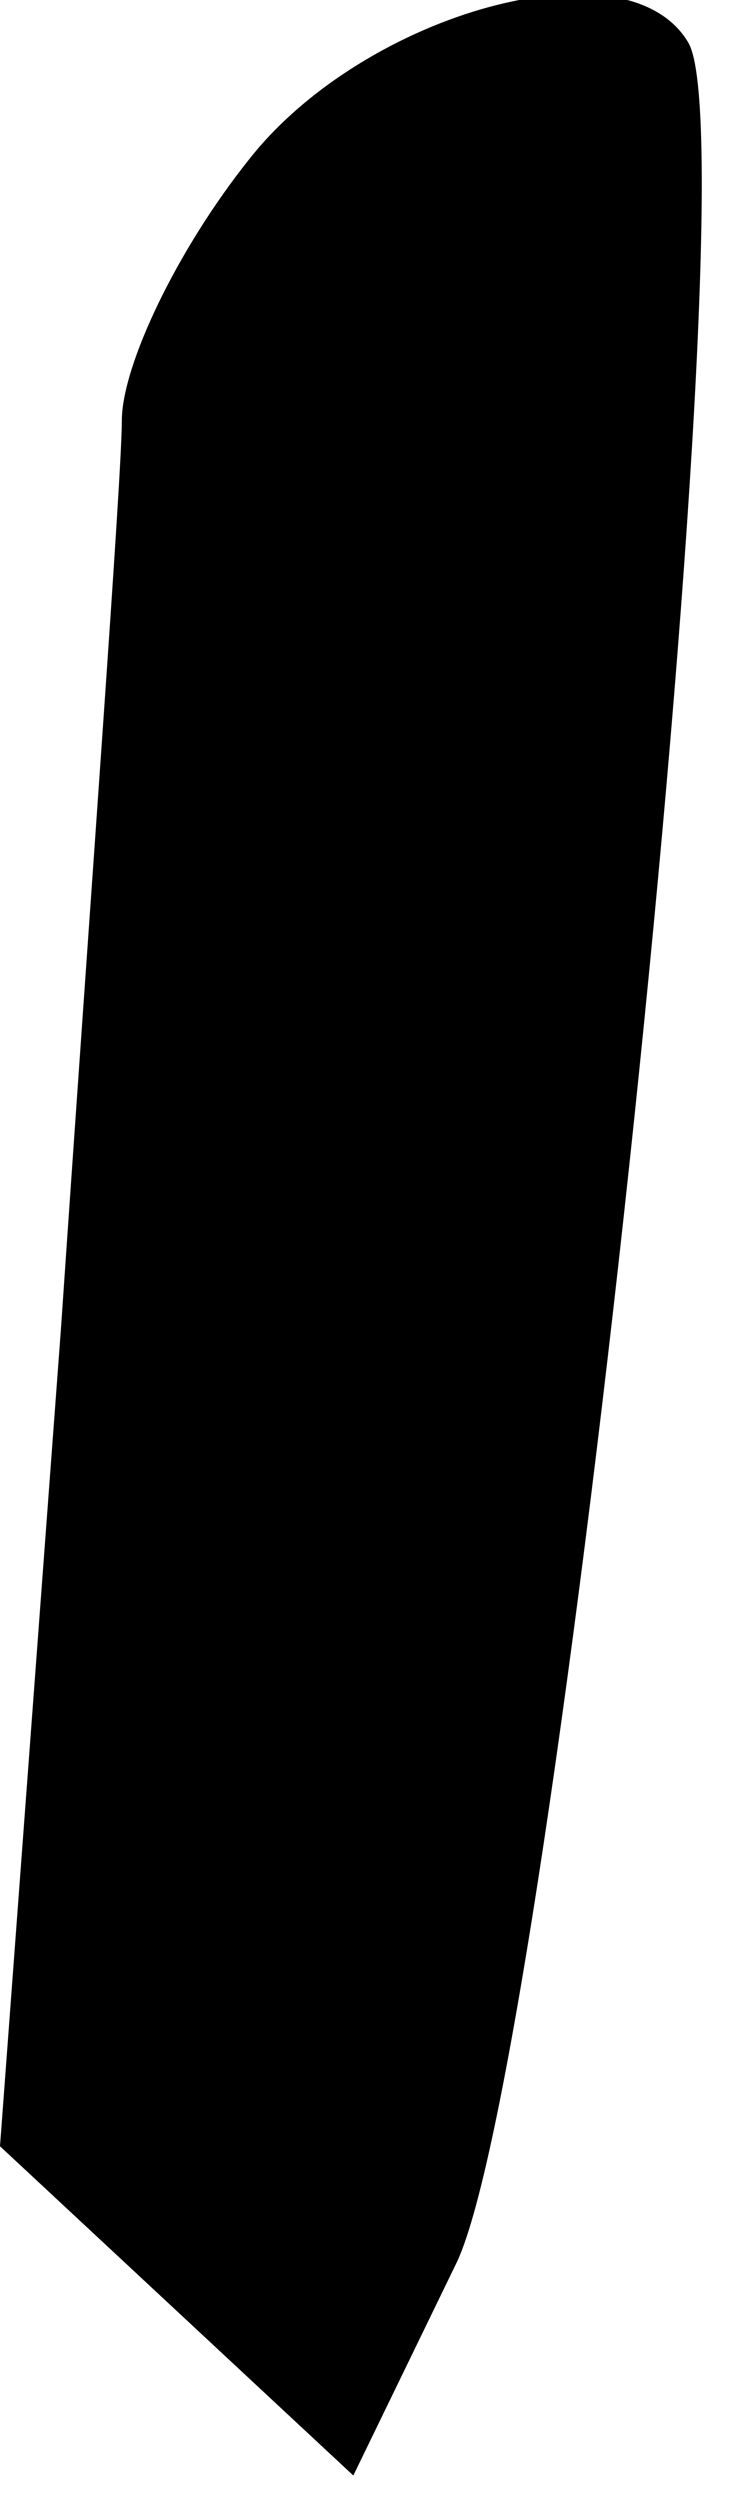 <?xml version="1.0" standalone="no"?>
<!DOCTYPE svg PUBLIC "-//W3C//DTD SVG 20010904//EN"
 "http://www.w3.org/TR/2001/REC-SVG-20010904/DTD/svg10.dtd">
<svg version="1.0" xmlns="http://www.w3.org/2000/svg"
 width="12pt" height="41pt" viewBox="0 0 12 41"
 preserveAspectRatio="xMidYMid meet">
<g transform="translate(0,41) scale(0.1,-0.1)"
fill="#000000" stroke="none">
<path fill="#000000" stroke="none" d="M41 384 c-12 -15 -21 -34 -21 -43 0 -9
-5 -76 -10 -149 l-10 -134 29 -27 29 -27 17 35 c16 34 49 345 38 364 -10 17
-53 5 -72 -19z"/>
</g>
</svg>
